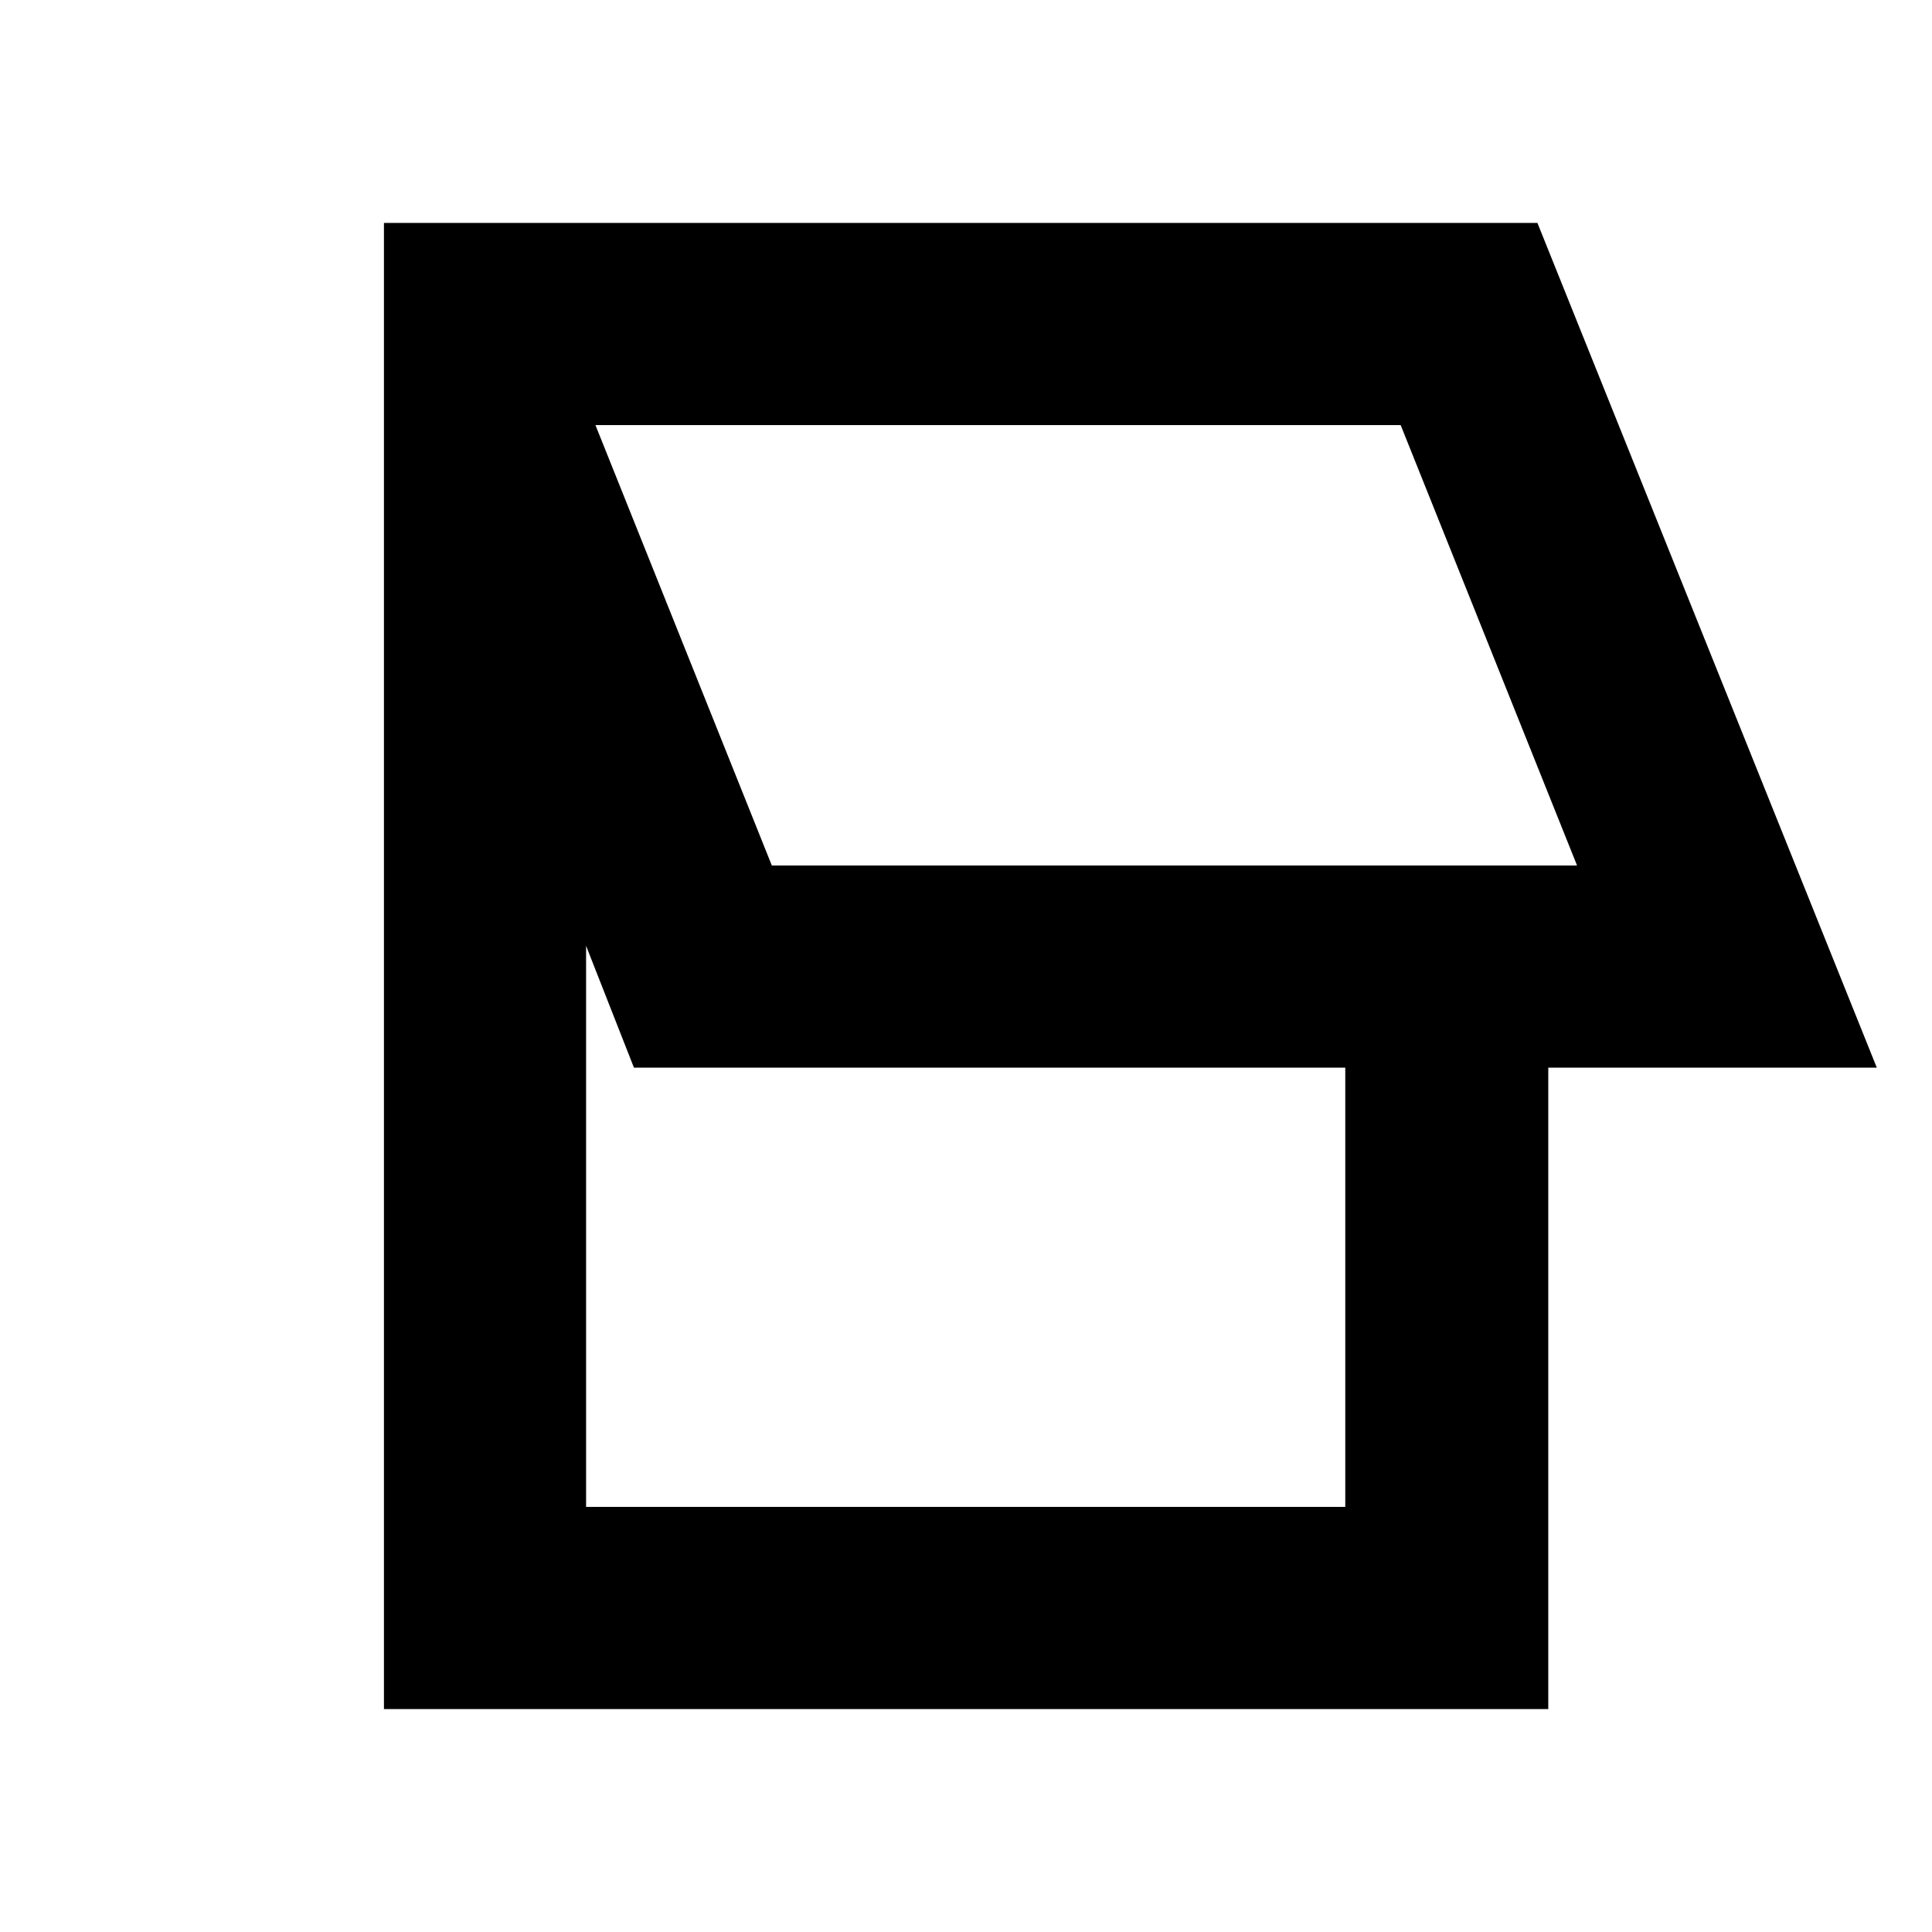 <svg xmlns="http://www.w3.org/2000/svg" height="24" viewBox="0 -960 960 960" width="24"><path d="M190.78-110.78v-738.44h573.16L932.57-429.5H769.33v318.72H190.78Zm192.74-419.16h400.11l-87.65-218.84H295.87l87.65 218.84Zm-92.3 318.72h377.24V-429.5H315l-23.78-60.52v278.8ZM540-639.89Z"/></svg>